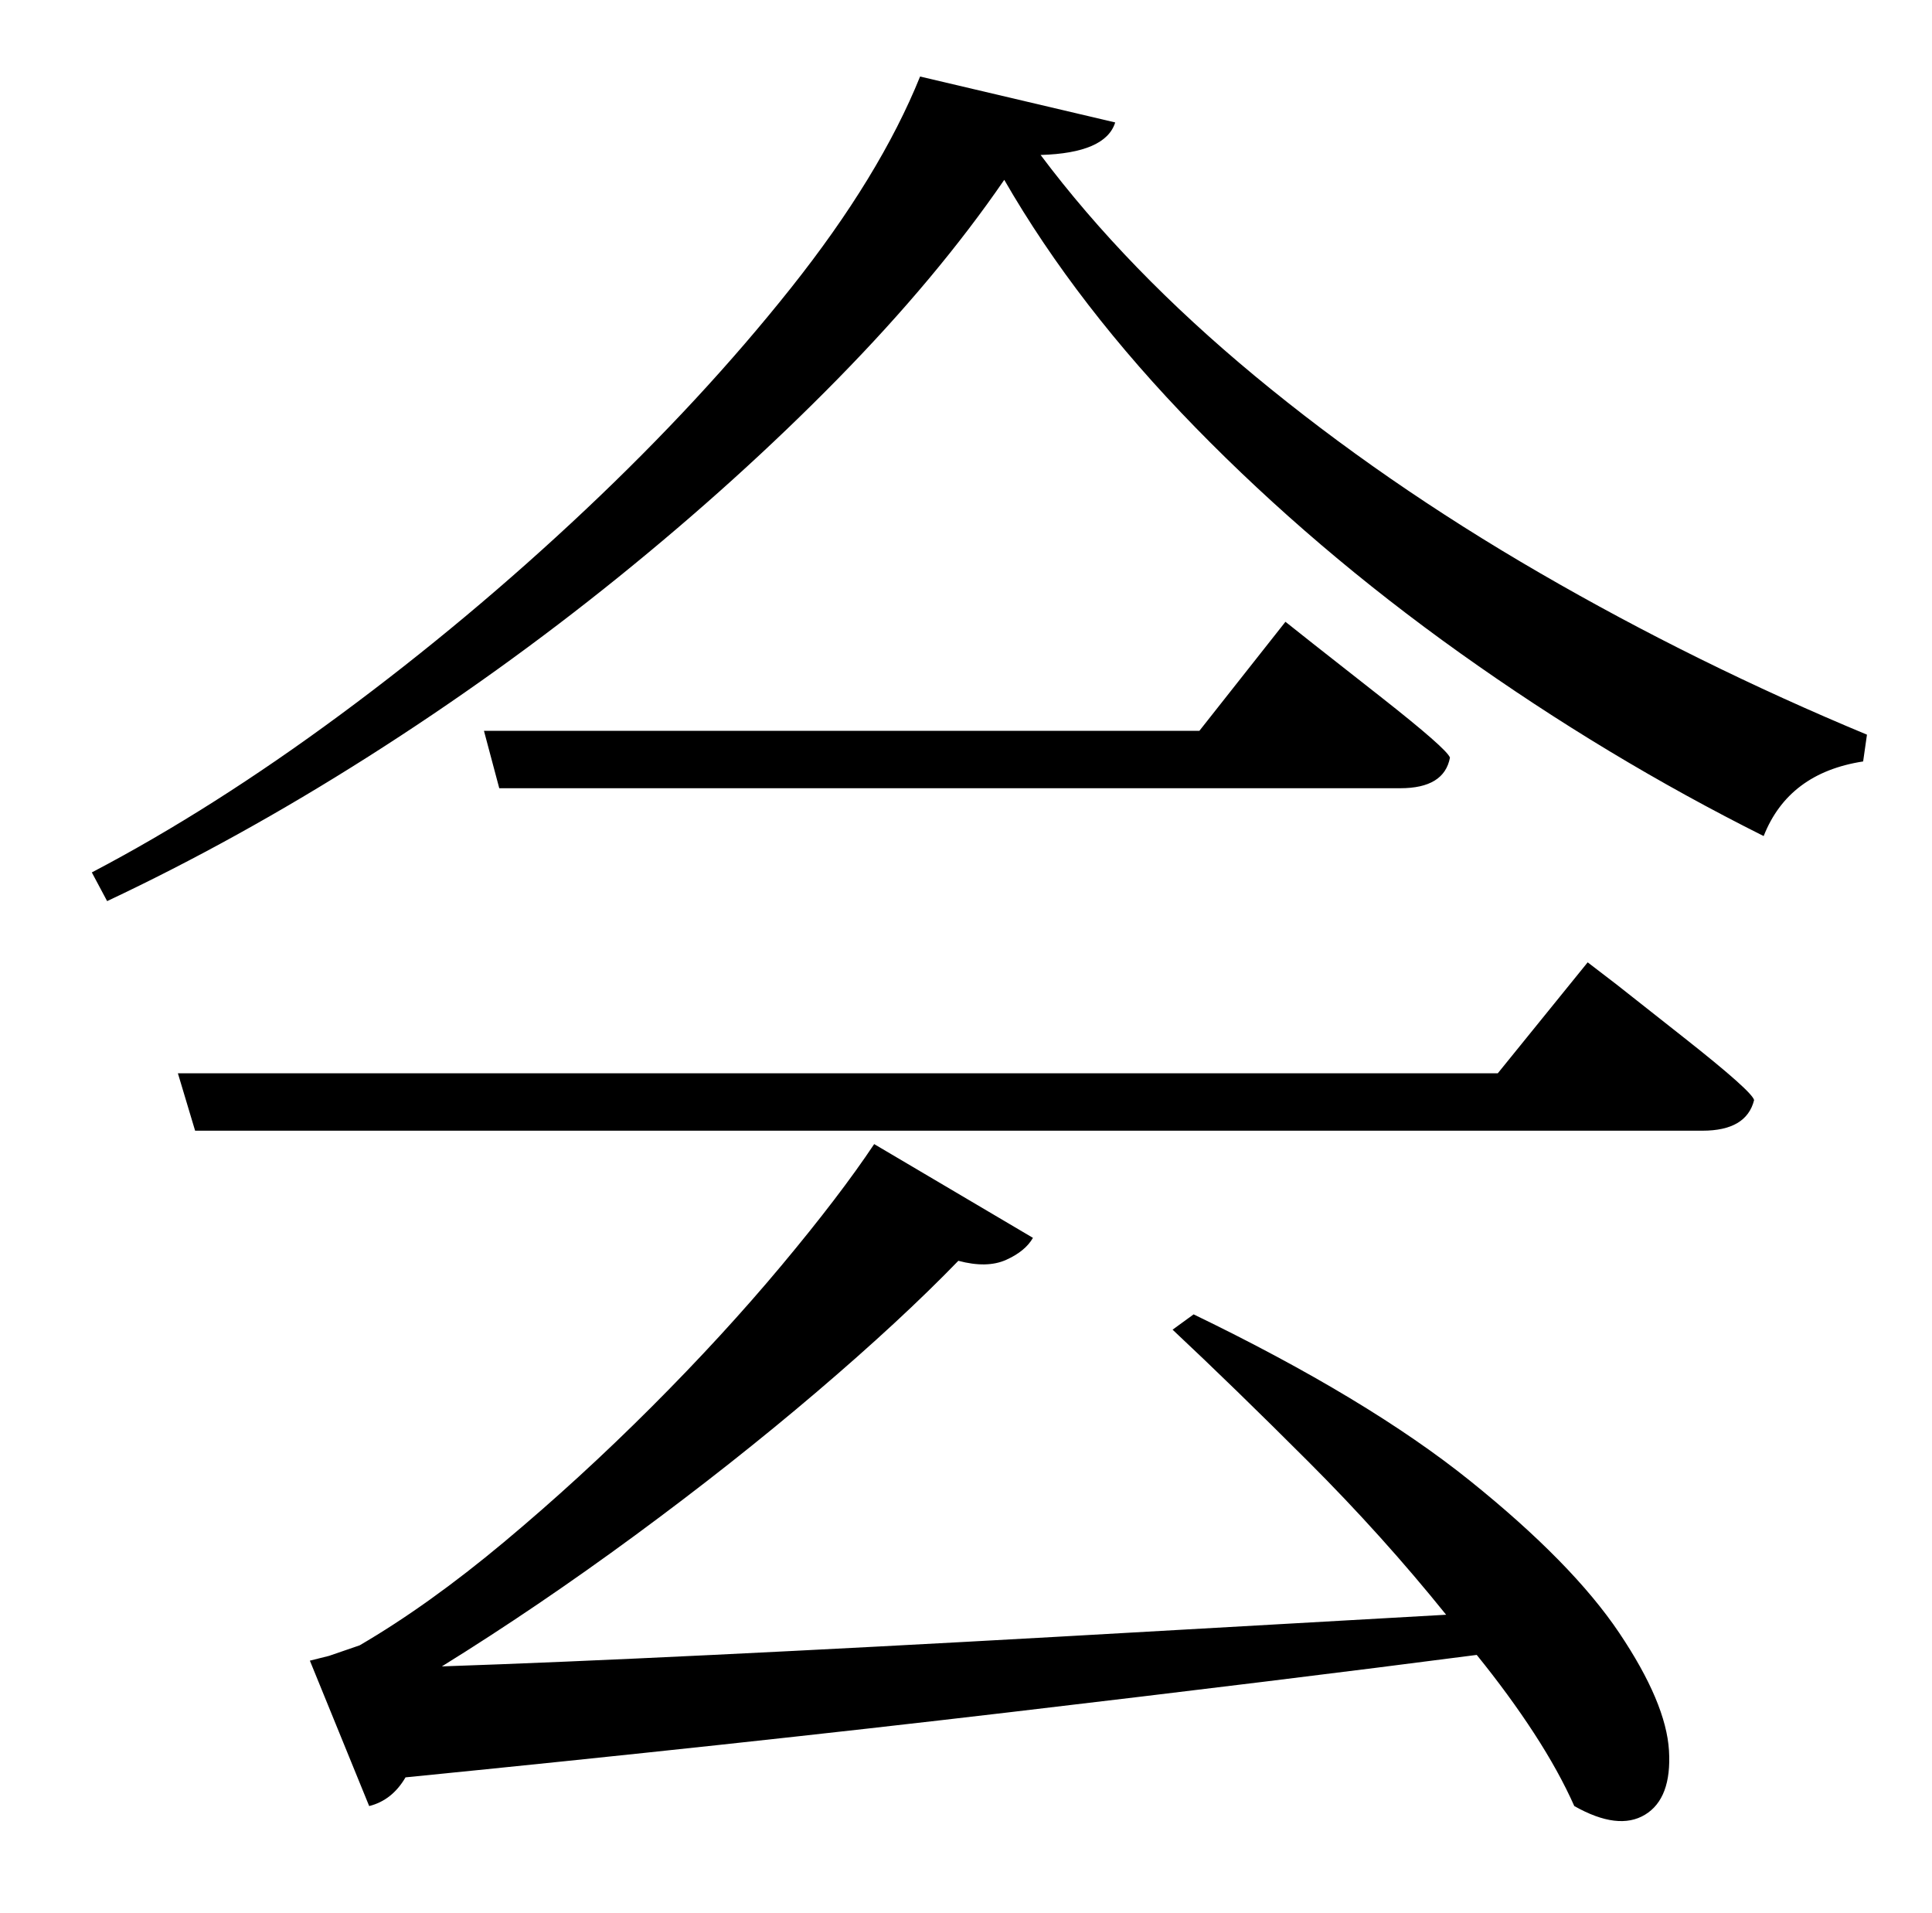 <?xml version="1.0" standalone="no"?>
<!DOCTYPE svg PUBLIC "-//W3C//DTD SVG 1.1//EN" "http://www.w3.org/Graphics/SVG/1.1/DTD/svg11.dtd" >
<svg xmlns="http://www.w3.org/2000/svg" xmlns:xlink="http://www.w3.org/1999/xlink" version="1.1" viewBox="-10 0 1010 1000">
   <path fill="currentColor"
d="M603 695l11 -8q91 44 144.5 87t78 79.5t26 61.5t-12.5 33.5t-37 -4.5q-8 -18 -21 -38t-30 -41q-100 13 -244.5 30t-315.5 34q-7 12 -19 15l-31 -76l10 -2.5t16 -5.5q36 -21 75.5 -54t77 -70.5t68 -74t48.5 -63.5l83 49q-4 7 -14 11.5t-25 0.5q-30 31 -74 68.5t-95 75
t-101 68.5q59 -2 141.5 -6t180.5 -9.5t203 -11.5q-33 -41 -72 -80t-71 -69zM773 561l47 -58l15 11.5t35.5 28t36.5 32.5q-4 16 -27 16h-788l-9 -30h690zM617 382l45 -57l14.5 11.5t35 27.5t36.5 32q-3 16 -26 16h-471l-8 -30h374zM471 40l102 24q-5 16 -39 17
q45 60 112 115.5t149 103t171 84.5l-2 14q-39 6 -52 39q-82 -41 -158.5 -95.5t-138.5 -118t-100 -129.5q-35 51 -87 104t-114.5 103.5t-131 94t-136.5 75.5l-8 -15q63 -33 130 -82.5t128 -107t107.5 -116t67.5 -110.5z" />
</svg>
